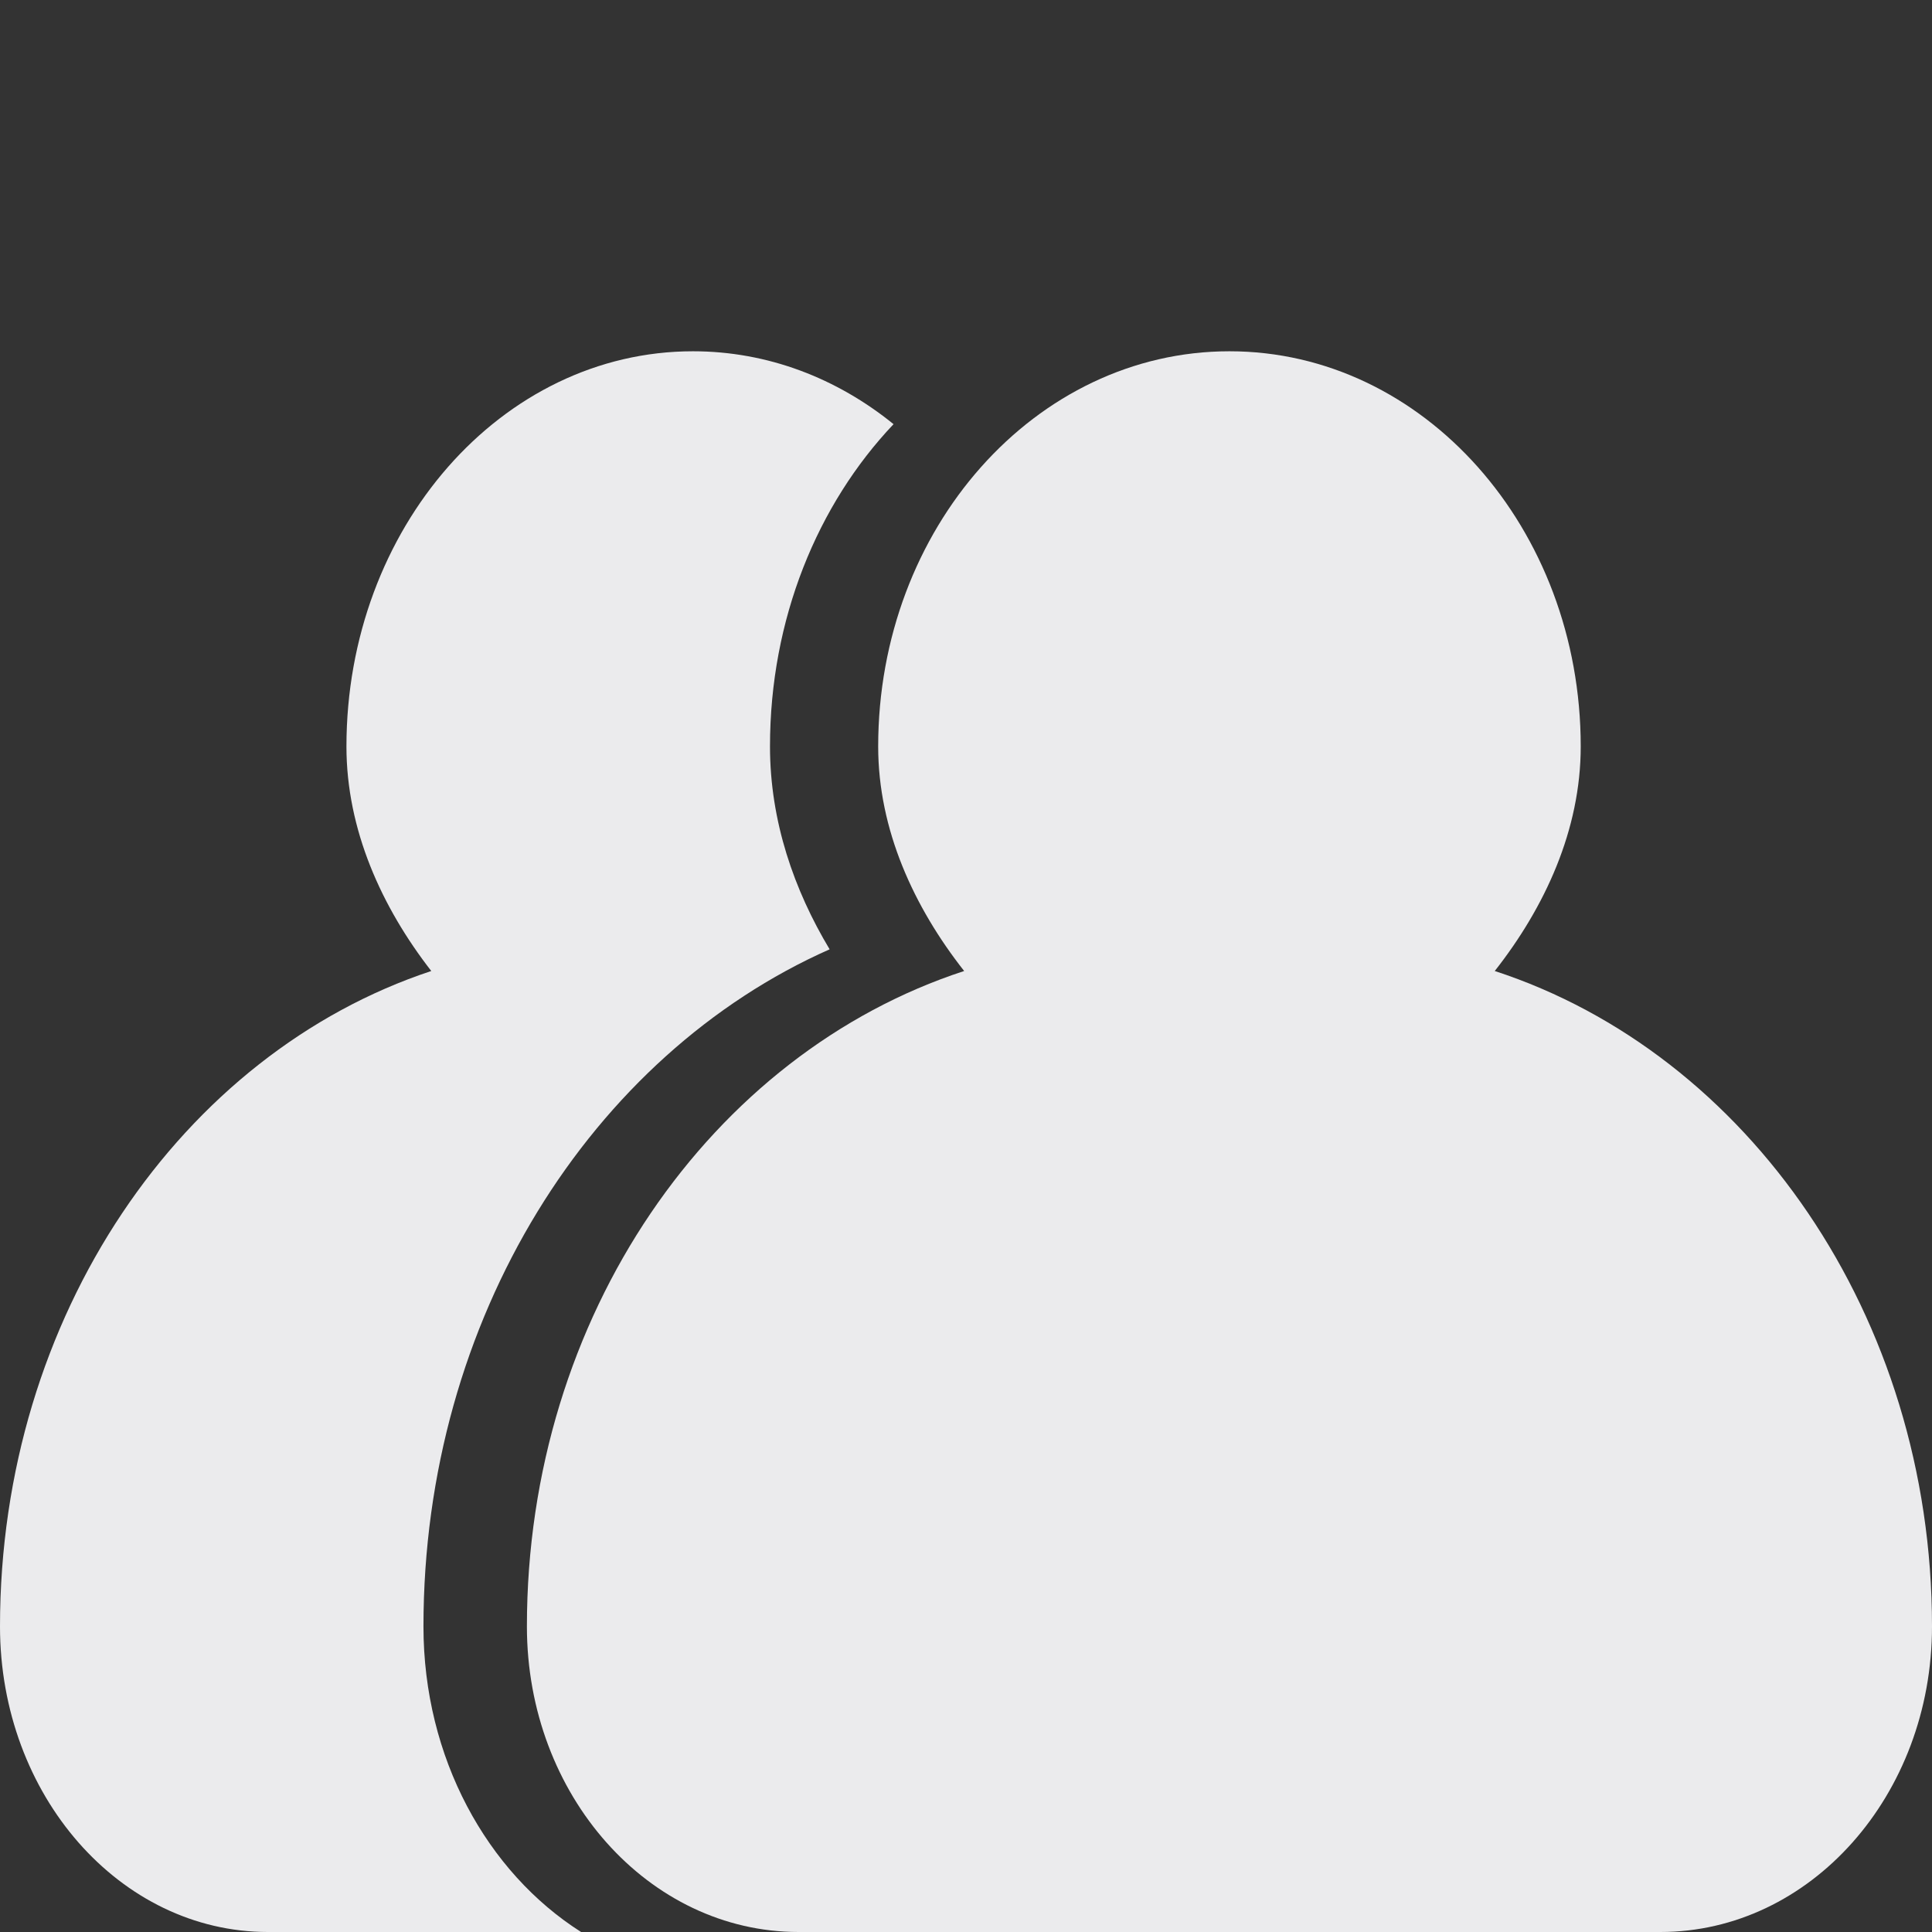 <svg width="22" height="22" viewBox="0 0 22 22" fill="none" xmlns="http://www.w3.org/2000/svg">
<rect x="0" y="0" width="22" height="22" fill="#333333" stroke="none"/>
<path fill-rule="evenodd" clip-rule="evenodd" d="M17.021 11.057C17.592 10.331 18 9.45 18 8.5C18 6.015 16.209 4 14 4C11.791 4 10 6.015 10 8.5C10 9.45 10.408 10.331 10.979 11.057C8.102 11.996 6 14.982 6 18.52C6 20.442 7.385 22 9.093 22H18.907C20.615 22 22 20.442 22 18.52C22 14.982 19.898 11.996 17.021 11.057Z" fill="#EBEBED"/>
<path fill-rule="evenodd" clip-rule="evenodd" d="M10.175 4.83C9.309 5.743 8.768 7.049 8.768 8.5C8.768 9.354 9.044 10.138 9.447 10.81C6.741 12.01 4.822 15.009 4.822 18.52C4.822 20.017 5.546 21.32 6.617 22H3.051C1.366 22 0 20.442 0 18.52C0 14.982 2.074 11.996 4.911 11.057C4.347 10.331 3.945 9.45 3.945 8.5C3.945 6.015 5.712 4 7.891 4C8.742 4 9.53 4.307 10.175 4.83Z" fill="#EBEBED"/>
</svg>
